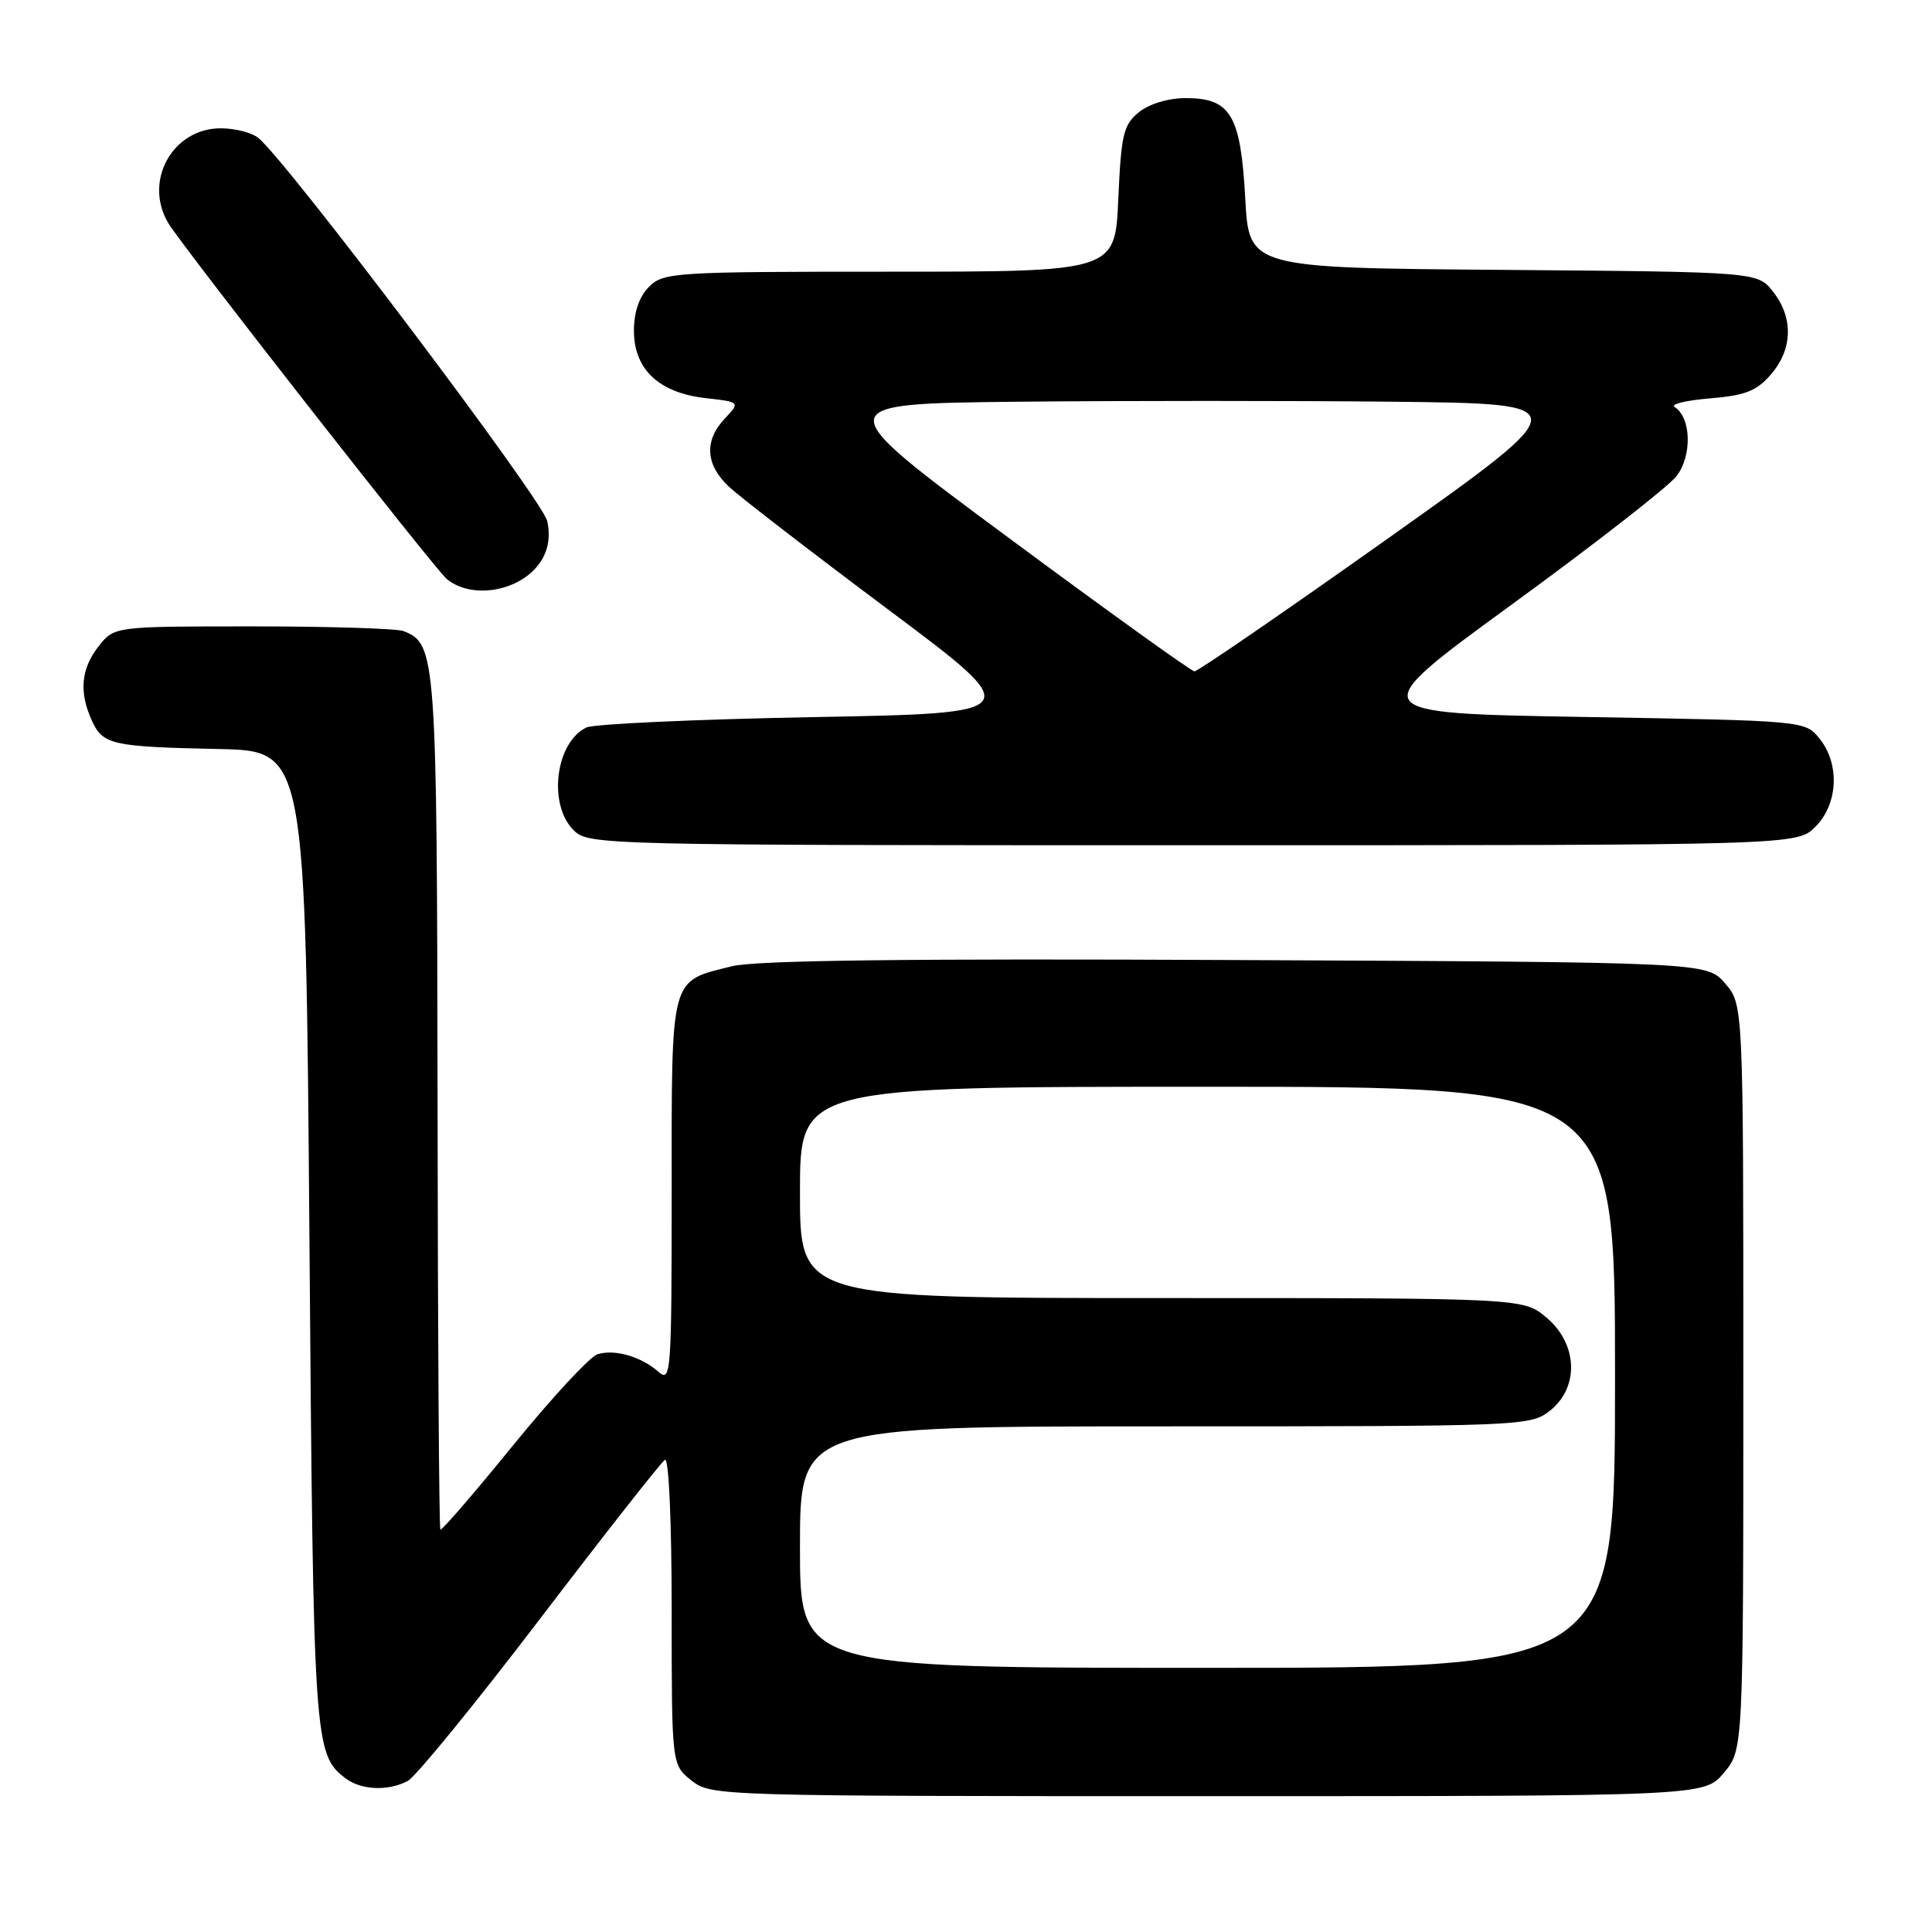 <?xml version="1.0" encoding="UTF-8" standalone="no"?>
<!DOCTYPE svg PUBLIC "-//W3C//DTD SVG 1.1//EN" "http://www.w3.org/Graphics/SVG/1.1/DTD/svg11.dtd" >
<svg xmlns="http://www.w3.org/2000/svg" xmlns:xlink="http://www.w3.org/1999/xlink" version="1.1" viewBox="0 0 256 256">
 <g >
 <path fill="currentColor"
d=" M 228.41 234.92 C 231.00 231.85 231.00 231.85 231.00 182.48 C 231.00 133.11 231.00 133.11 228.59 130.31 C 226.17 127.50 226.17 127.50 163.84 127.21 C 120.25 127.00 100.15 127.25 97.00 128.03 C 88.71 130.09 89.00 129.00 89.00 157.81 C 89.00 182.01 88.91 183.23 87.25 181.77 C 84.93 179.74 81.43 178.73 79.17 179.45 C 78.16 179.77 73.13 185.19 67.99 191.51 C 62.86 197.82 58.52 202.85 58.35 202.68 C 58.18 202.52 58.01 177.03 57.98 146.05 C 57.90 86.79 57.79 85.29 53.46 83.62 C 52.56 83.28 43.58 83.00 33.49 83.00 C 15.15 83.00 15.15 83.00 13.07 85.63 C 10.73 88.61 10.45 91.70 12.17 95.48 C 13.63 98.69 14.82 98.95 29.00 99.25 C 40.50 99.50 40.50 99.50 41.00 164.00 C 41.52 231.16 41.61 232.46 45.79 235.64 C 47.86 237.21 51.46 237.36 54.04 235.98 C 55.09 235.41 62.99 225.74 71.58 214.47 C 80.18 203.20 87.61 193.74 88.11 193.43 C 88.62 193.12 89.00 201.58 89.00 213.37 C 89.00 233.85 89.00 233.85 91.63 235.93 C 94.24 237.98 95.02 238.00 160.05 238.00 C 225.82 238.00 225.82 238.00 228.41 234.92 Z  M 240.55 109.55 C 243.57 106.52 243.81 101.23 241.09 97.86 C 239.18 95.50 239.18 95.50 209.87 95.00 C 180.56 94.50 180.56 94.50 200.32 80.10 C 211.19 72.18 221.00 64.54 222.12 63.12 C 224.24 60.42 224.11 55.31 221.89 53.93 C 221.29 53.56 223.40 53.05 226.57 52.79 C 231.27 52.40 232.77 51.81 234.67 49.60 C 237.55 46.25 237.65 42.10 234.94 38.65 C 232.88 36.03 232.88 36.03 199.19 35.76 C 165.50 35.50 165.50 35.50 165.00 26.27 C 164.40 15.24 163.07 13.00 157.12 13.00 C 154.80 13.00 152.29 13.76 150.91 14.87 C 148.86 16.54 148.56 17.79 148.18 26.37 C 147.76 36.00 147.76 36.00 117.88 36.00 C 89.33 36.00 87.91 36.09 86.00 38.00 C 84.70 39.30 84.00 41.33 84.00 43.83 C 84.00 48.94 87.31 52.05 93.48 52.75 C 98.09 53.27 98.09 53.27 96.05 55.45 C 93.26 58.41 93.48 61.61 96.65 64.55 C 98.11 65.90 107.57 73.20 117.68 80.76 C 136.06 94.50 136.06 94.50 107.78 95.02 C 92.23 95.31 78.70 95.93 77.72 96.39 C 73.61 98.34 72.57 106.57 76.00 110.00 C 77.97 111.97 79.33 112.00 158.05 112.00 C 238.09 112.00 238.09 112.00 240.55 109.55 Z  M 71.64 74.42 C 72.66 72.87 72.95 71.06 72.51 69.04 C 71.89 66.24 37.90 21.18 34.20 18.25 C 33.33 17.56 31.11 17.00 29.26 17.00 C 22.86 17.00 18.99 23.98 22.29 29.55 C 24.02 32.49 57.67 75.49 59.22 76.74 C 62.63 79.52 69.09 78.31 71.64 74.42 Z  M 106.00 205.00 C 106.00 189.00 106.00 189.00 154.37 189.00 C 201.78 189.00 202.78 188.96 205.37 186.93 C 209.28 183.84 209.08 178.09 204.92 174.59 C 201.85 172.00 201.85 172.00 153.92 172.00 C 106.00 172.00 106.00 172.00 106.00 158.00 C 106.00 144.00 106.00 144.00 160.00 144.00 C 214.00 144.00 214.00 144.00 214.00 182.50 C 214.00 221.00 214.00 221.00 160.00 221.00 C 106.00 221.00 106.00 221.00 106.00 205.00 Z  M 133.58 71.21 C 109.65 53.50 109.65 53.50 134.90 53.23 C 148.78 53.09 171.15 53.09 184.60 53.23 C 209.05 53.50 209.05 53.50 184.05 71.25 C 170.29 81.01 158.69 88.98 158.27 88.96 C 157.85 88.94 146.73 80.95 133.58 71.21 Z "/>
</g>
</svg>